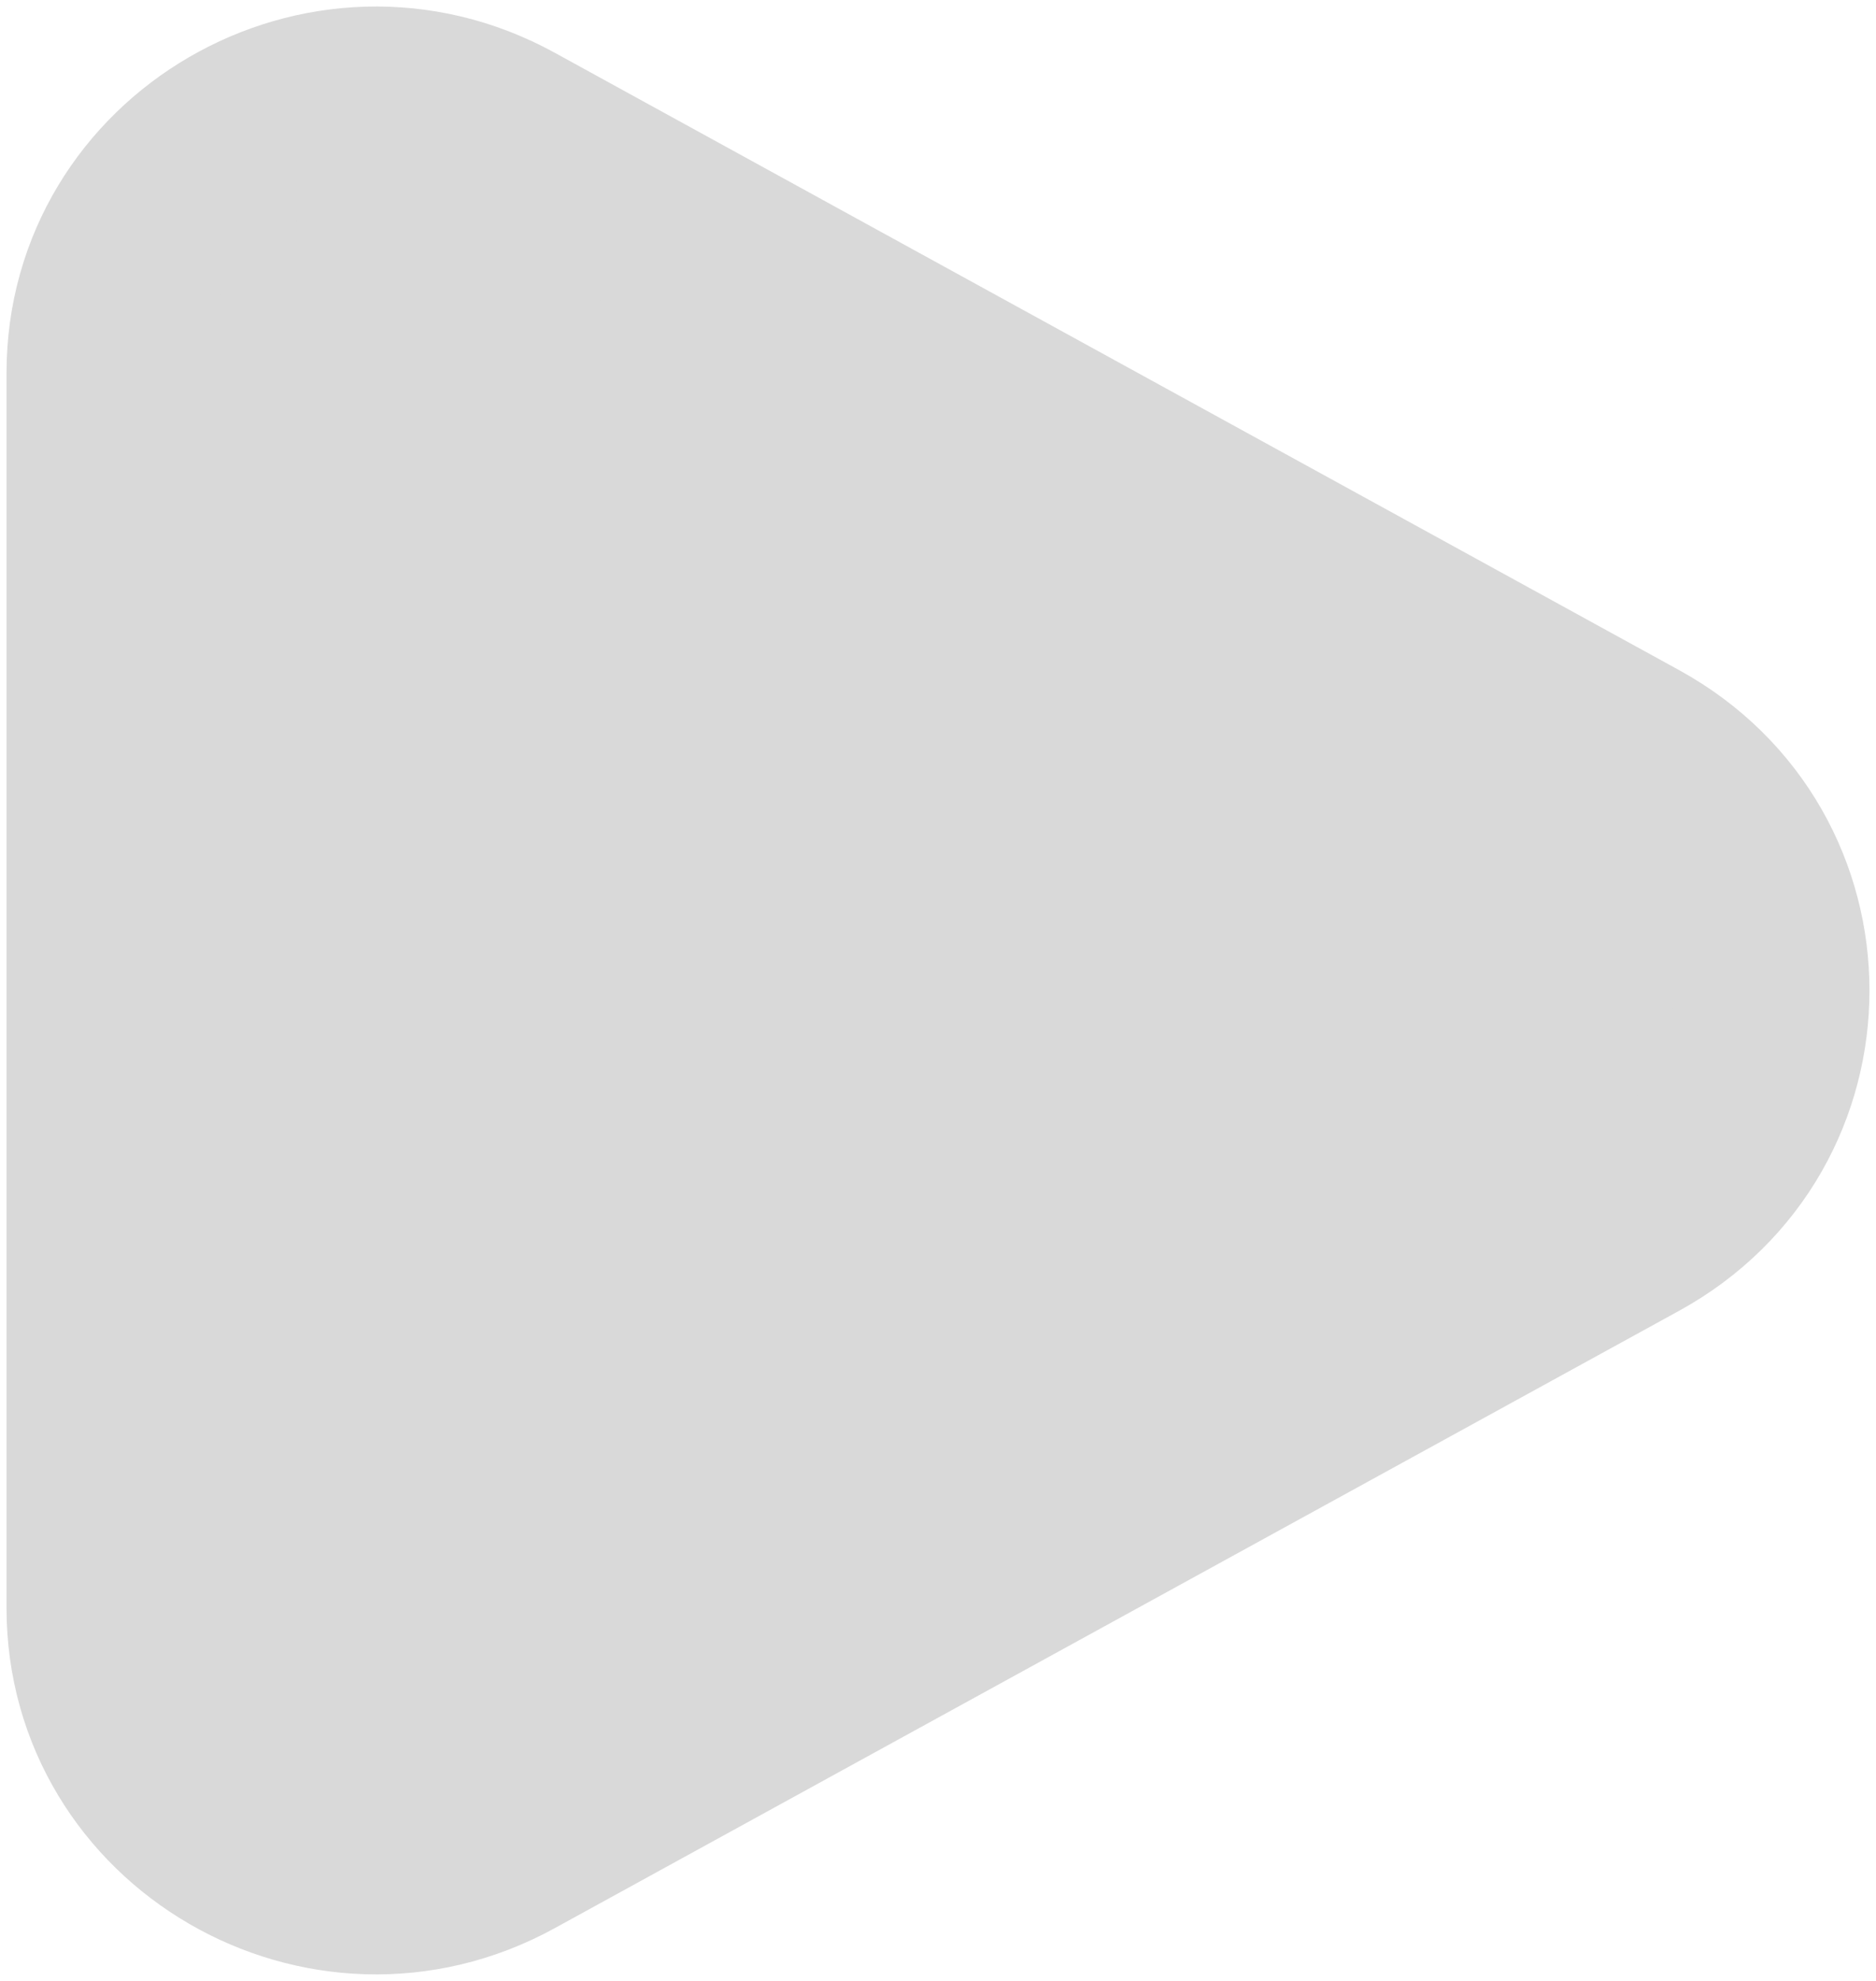 <svg width="36" height="38" viewBox="0 0 36 38" fill="none" xmlns="http://www.w3.org/2000/svg">
<path d="M31.32 14.499C34.893 16.461 34.893 21.539 31.32 23.501L9.742 35.345C6.268 37.251 2 34.77 2 30.844V7.156C2 3.23 6.268 0.749 9.742 2.655L31.32 14.499Z" fill="#D9D9D9" stroke="#D9D9D9" stroke-width="3.75"/>
</svg>
